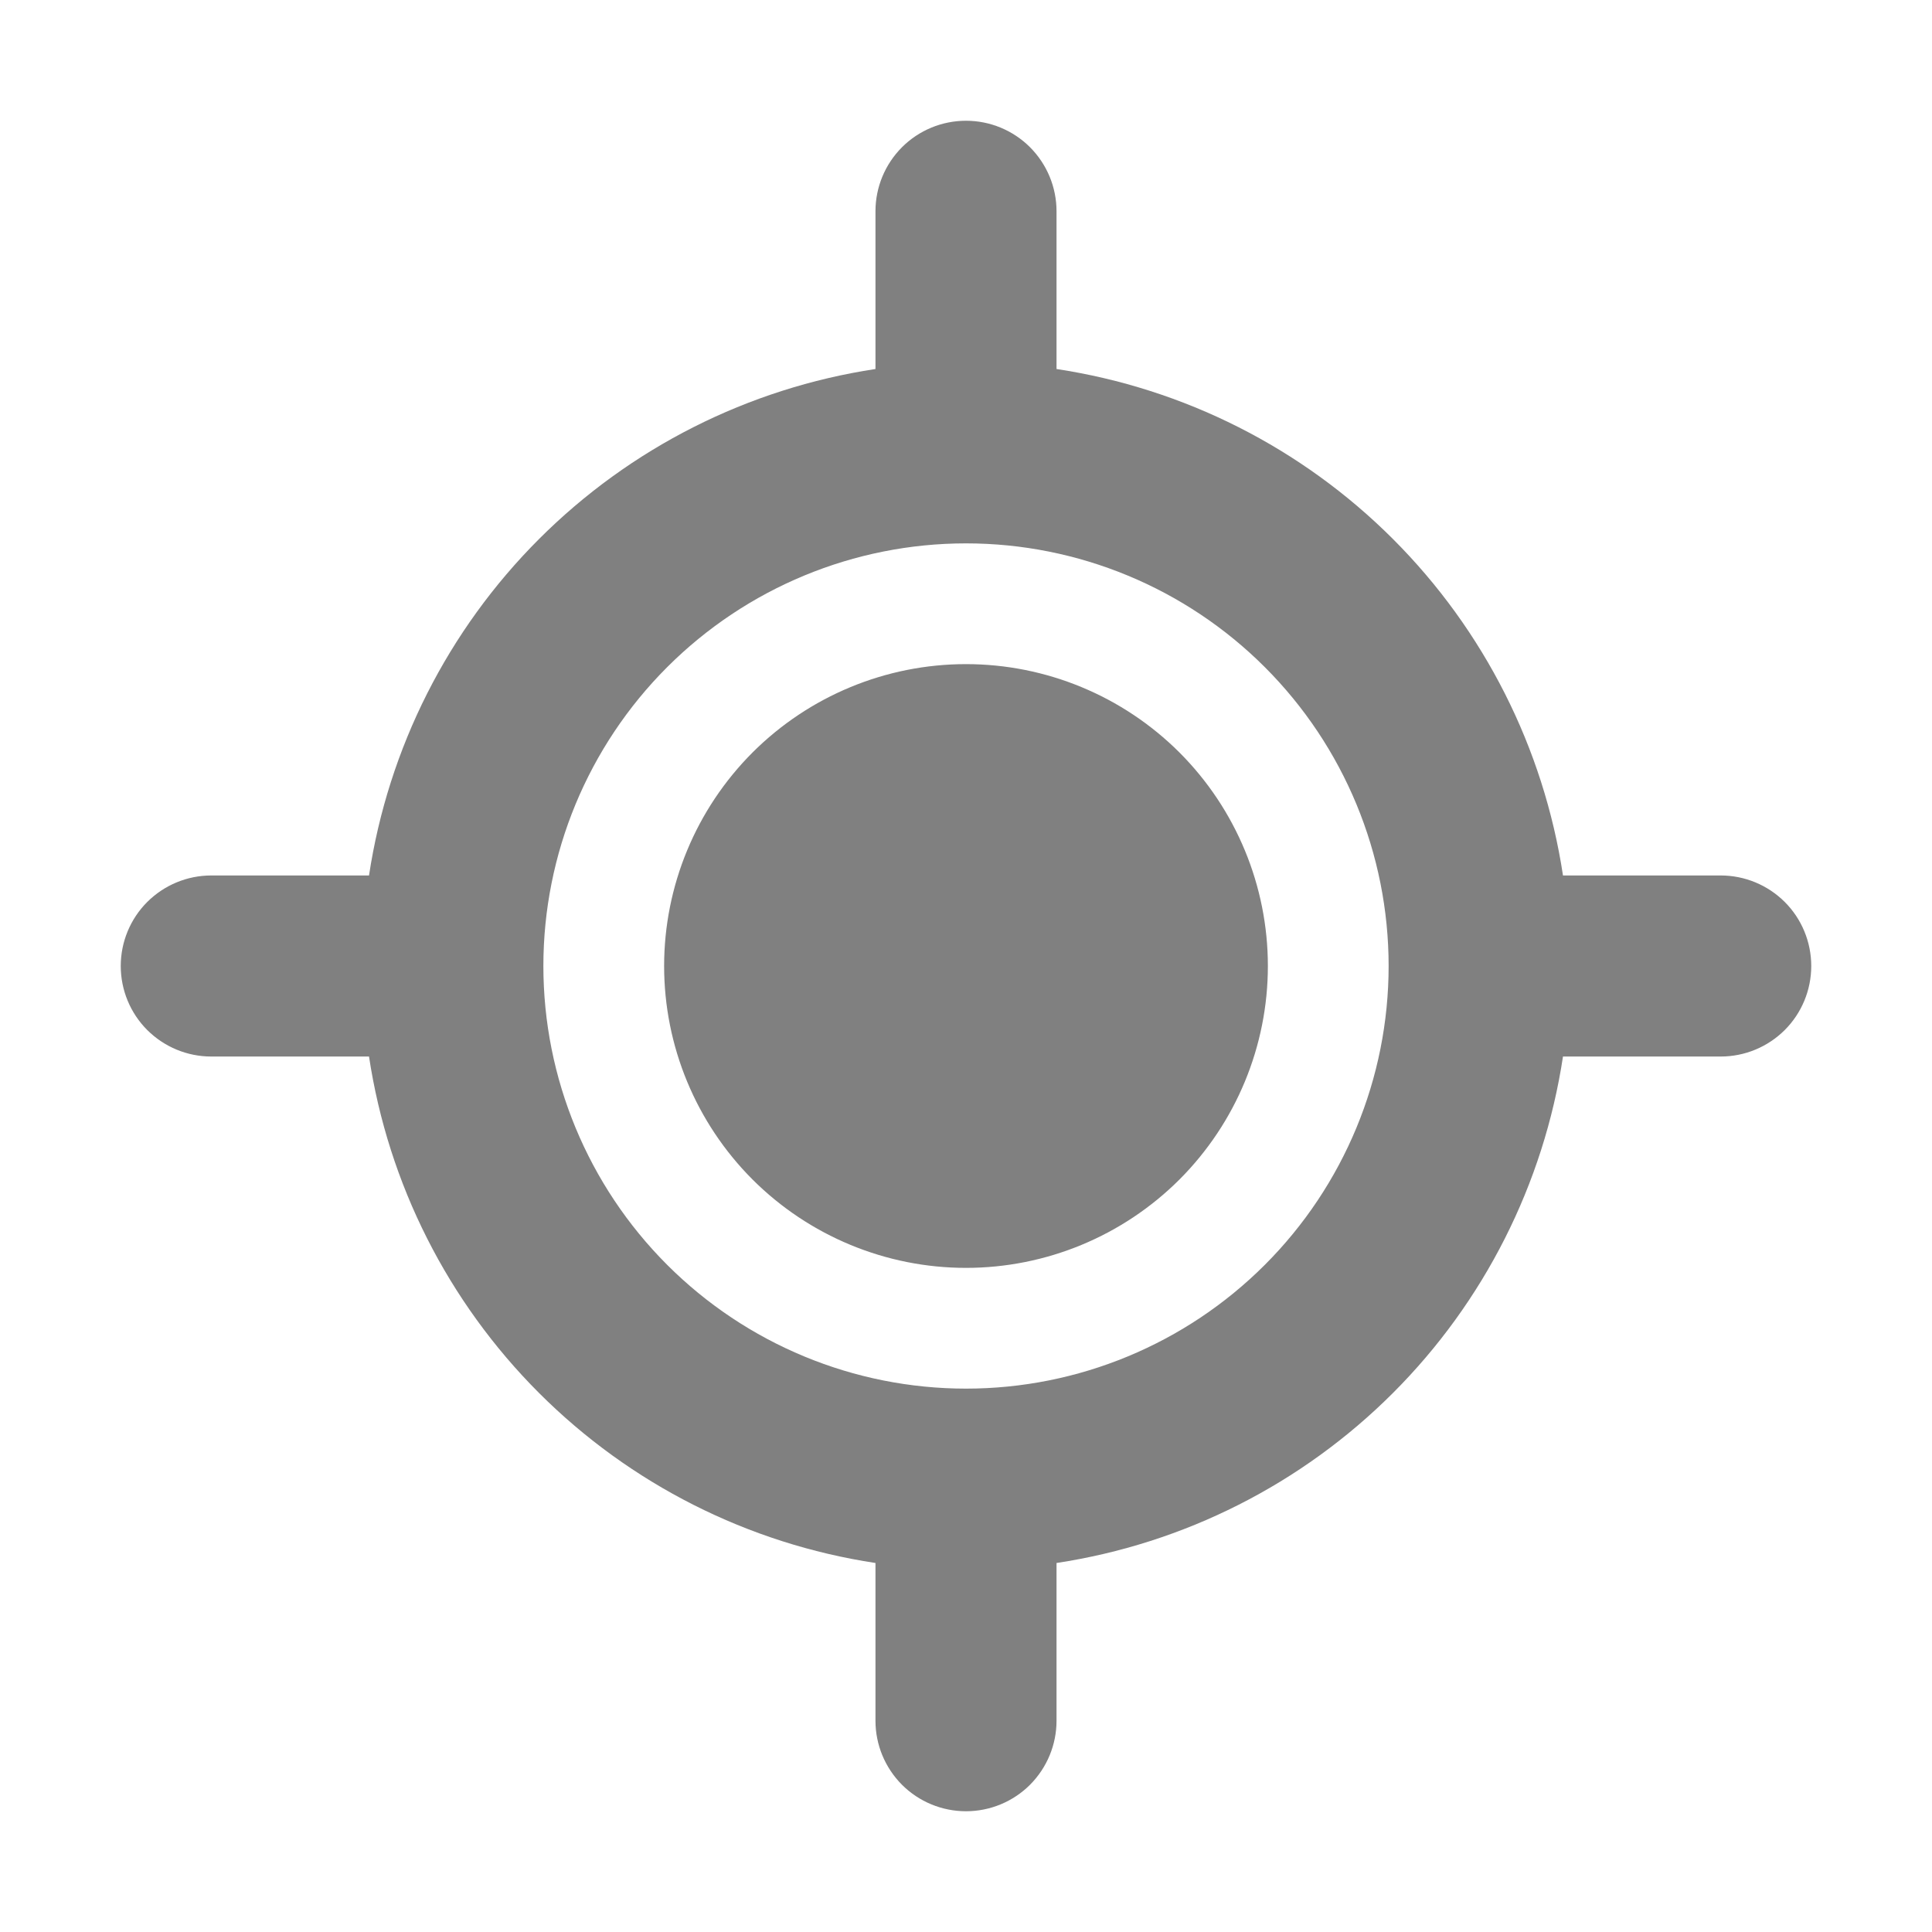 <svg width="28" height="28" viewBox="0 0 28 28" fill="none" xmlns="http://www.w3.org/2000/svg">
<path d="M14 18.375C15.16 18.375 16.273 17.914 17.094 17.094C17.914 16.273 18.375 15.16 18.375 14C18.375 12.84 17.914 11.727 17.094 10.906C16.273 10.086 15.16 9.625 14 9.625C12.84 9.625 11.727 10.086 10.906 10.906C10.086 11.727 9.625 12.84 9.625 14C9.625 15.16 10.086 16.273 10.906 17.094C11.727 17.914 12.84 18.375 14 18.375ZM15.312 3.062C15.312 2.714 15.174 2.381 14.928 2.134C14.682 1.888 14.348 1.75 14 1.75C13.652 1.75 13.318 1.888 13.072 2.134C12.826 2.381 12.688 2.714 12.688 3.062V5.348C10.841 5.628 9.133 6.491 7.812 7.812C6.491 9.133 5.628 10.841 5.348 12.688H3.062C2.714 12.688 2.381 12.826 2.134 13.072C1.888 13.318 1.75 13.652 1.75 14C1.75 14.348 1.888 14.682 2.134 14.928C2.381 15.174 2.714 15.312 3.062 15.312H5.348C5.628 17.159 6.491 18.867 7.812 20.188C9.133 21.509 10.841 22.372 12.688 22.652V24.938C12.688 25.286 12.826 25.619 13.072 25.866C13.318 26.112 13.652 26.25 14 26.25C14.348 26.25 14.682 26.112 14.928 25.866C15.174 25.619 15.312 25.286 15.312 24.938V22.652C17.159 22.372 18.867 21.509 20.188 20.188C21.509 18.867 22.372 17.159 22.652 15.312H24.938C25.286 15.312 25.619 15.174 25.866 14.928C26.112 14.682 26.25 14.348 26.25 14C26.25 13.652 26.112 13.318 25.866 13.072C25.619 12.826 25.286 12.688 24.938 12.688H22.652C22.372 10.841 21.509 9.133 20.188 7.812C18.867 6.491 17.159 5.628 15.312 5.348V3.062ZM14 20.125C12.376 20.125 10.818 19.48 9.669 18.331C8.52 17.182 7.875 15.624 7.875 14C7.875 12.376 8.52 10.818 9.669 9.669C10.818 8.52 12.376 7.875 14 7.875C15.624 7.875 17.182 8.52 18.331 9.669C19.48 10.818 20.125 12.376 20.125 14C20.125 15.624 19.48 17.182 18.331 18.331C17.182 19.48 15.624 20.125 14 20.125Z" fill="gray"/>
</svg>
